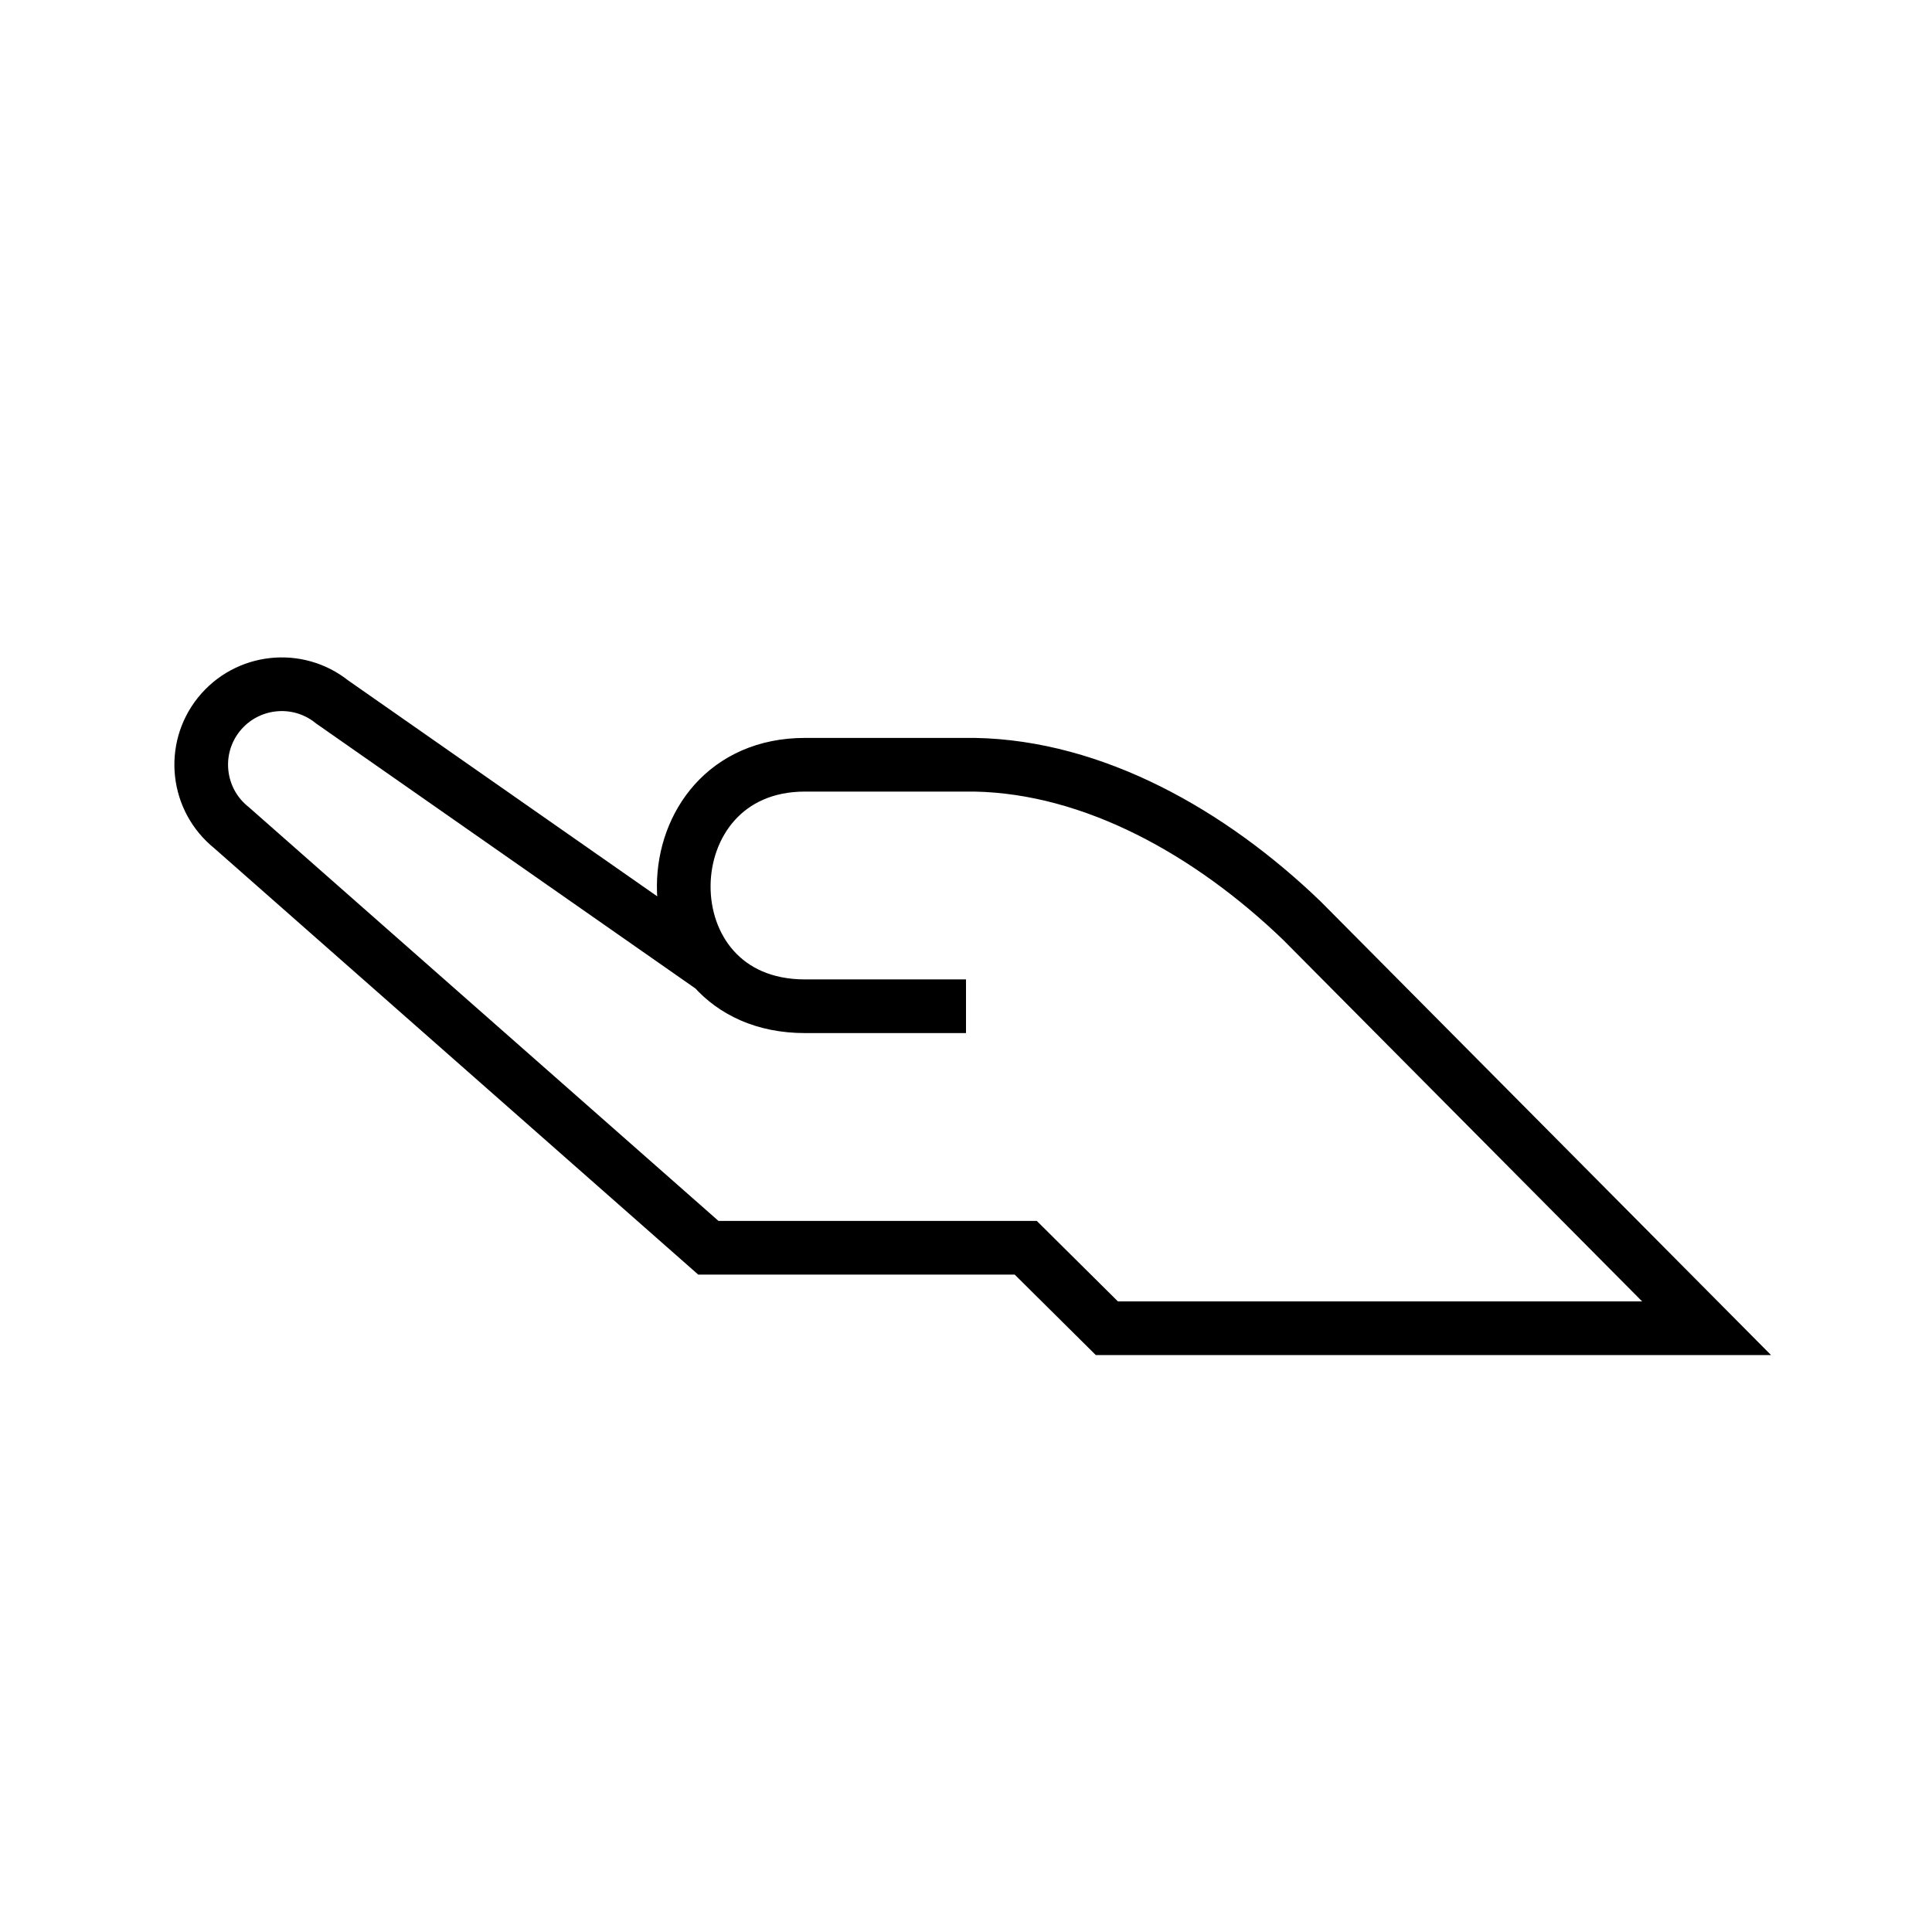 <svg xmlns="http://www.w3.org/2000/svg" width="36" height="36" viewBox="0 0 36 36">
  <path fill="none" stroke="#000" d="M13.292,18.042 L6.189,13.08 C5.543,12.561 4.598,12.666 4.079,13.311 C3.561,13.957 3.665,14.901 4.311,15.42 L13.199,23.25 L19.113,23.25 L20.625,24.75 L31.8,24.75 L24.258,17.154 C22.553,15.514 20.382,14.292 18.164,14.25 L15,14.25 C12.023,14.25 11.952,18.75 15,18.75 L18,18.75"/>
</svg>
